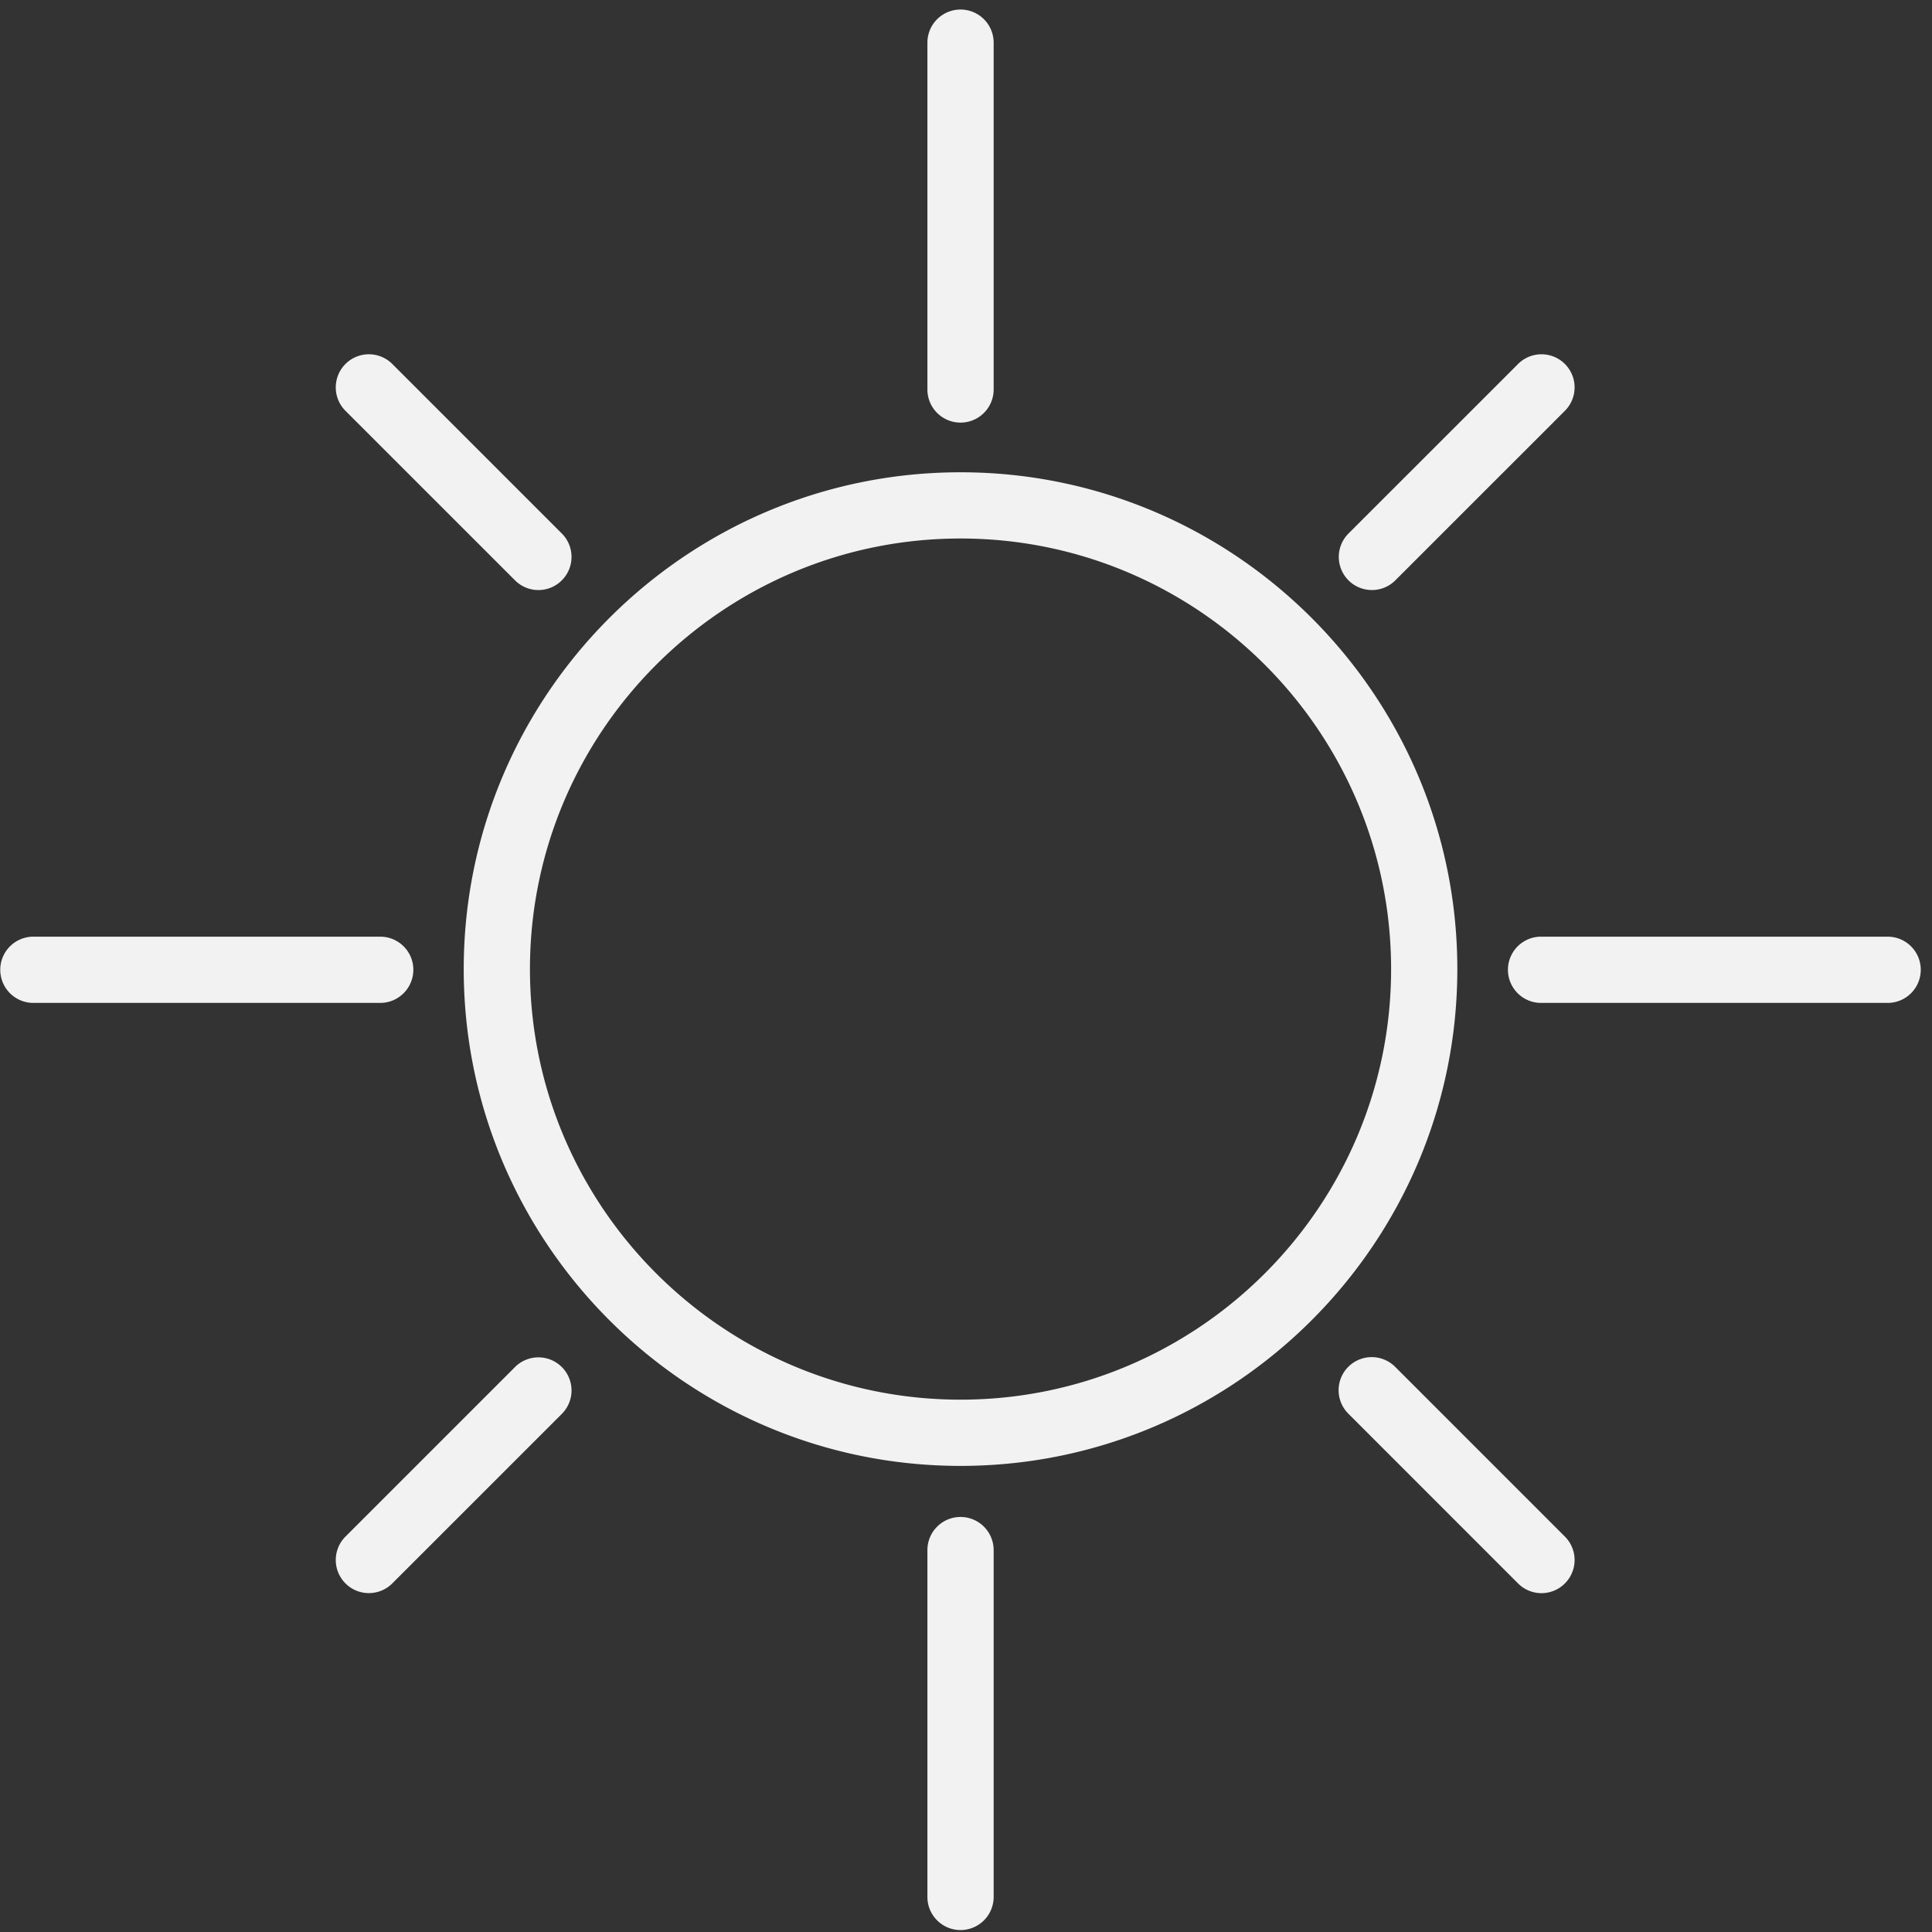 <svg class="icon" viewBox="0 0 1024 1024" xmlns="http://www.w3.org/2000/svg" width="16" height="16">
    <rect x="0" y="0" width="1024" height="1024" fill="#333333" stroke="none"/>
    <path d="M727.163 312.734c4.49 0 8.98-1.714 12.406-5.15l89.856-89.846a17.546 17.546 0 1 0-24.812-24.822l-89.866 89.846a17.546 17.546 0 0 0 12.416 29.972zm-454.203-5.15a17.506 17.506 0 0 0 24.822 0 17.546 17.546 0 0 0 0-24.812l-89.856-89.856a17.546 17.546 0 1 0-24.822 24.822l89.856 89.846zm0 416.985-89.856 89.856a17.546 17.546 0 1 0 24.822 24.812l89.856-89.846a17.546 17.546 0 1 0-24.822-24.822zm466.61 0a17.546 17.546 0 1 0-24.813 24.812l89.846 89.866a17.506 17.506 0 0 0 24.822 0 17.546 17.546 0 0 0 0-24.822l-89.846-89.856zM509.1 250.319c-145.2 0-263.315 118.124-263.315 263.325 0 145.192 118.114 263.316 263.315 263.316 145.192 0 263.316-118.124 263.316-263.316 0-145.2-118.124-263.325-263.316-263.325zm0 491.53c-125.834 0-228.214-102.37-228.214-228.205 0-125.843 102.37-228.224 228.214-228.224S737.314 387.8 737.314 513.644c0 125.834-102.37 228.205-228.214 228.205zm491.53-245.396H816.665a17.556 17.556 0 0 0 0 35.111h183.955a17.556 17.556 0 0 0 0-35.111zm-781.548 17.556c0-9.699-7.867-17.556-17.556-17.556H17.561a17.556 17.556 0 0 0 0 35.111h183.955c9.689 0 17.556-7.867 17.556-17.555zM509.1 804.027c-9.698 0-17.555 7.867-17.555 17.566v183.955a17.556 17.556 0 0 0 35.111 0V821.593c0-9.699-7.867-17.566-17.556-17.566zm0-580.037c9.689 0 17.556-7.867 17.556-17.556V22.48a17.556 17.556 0 0 0-35.111 0v183.955c0 9.69 7.857 17.556 17.555 17.556z"
          fill="#F2F2F2"/>
</svg>